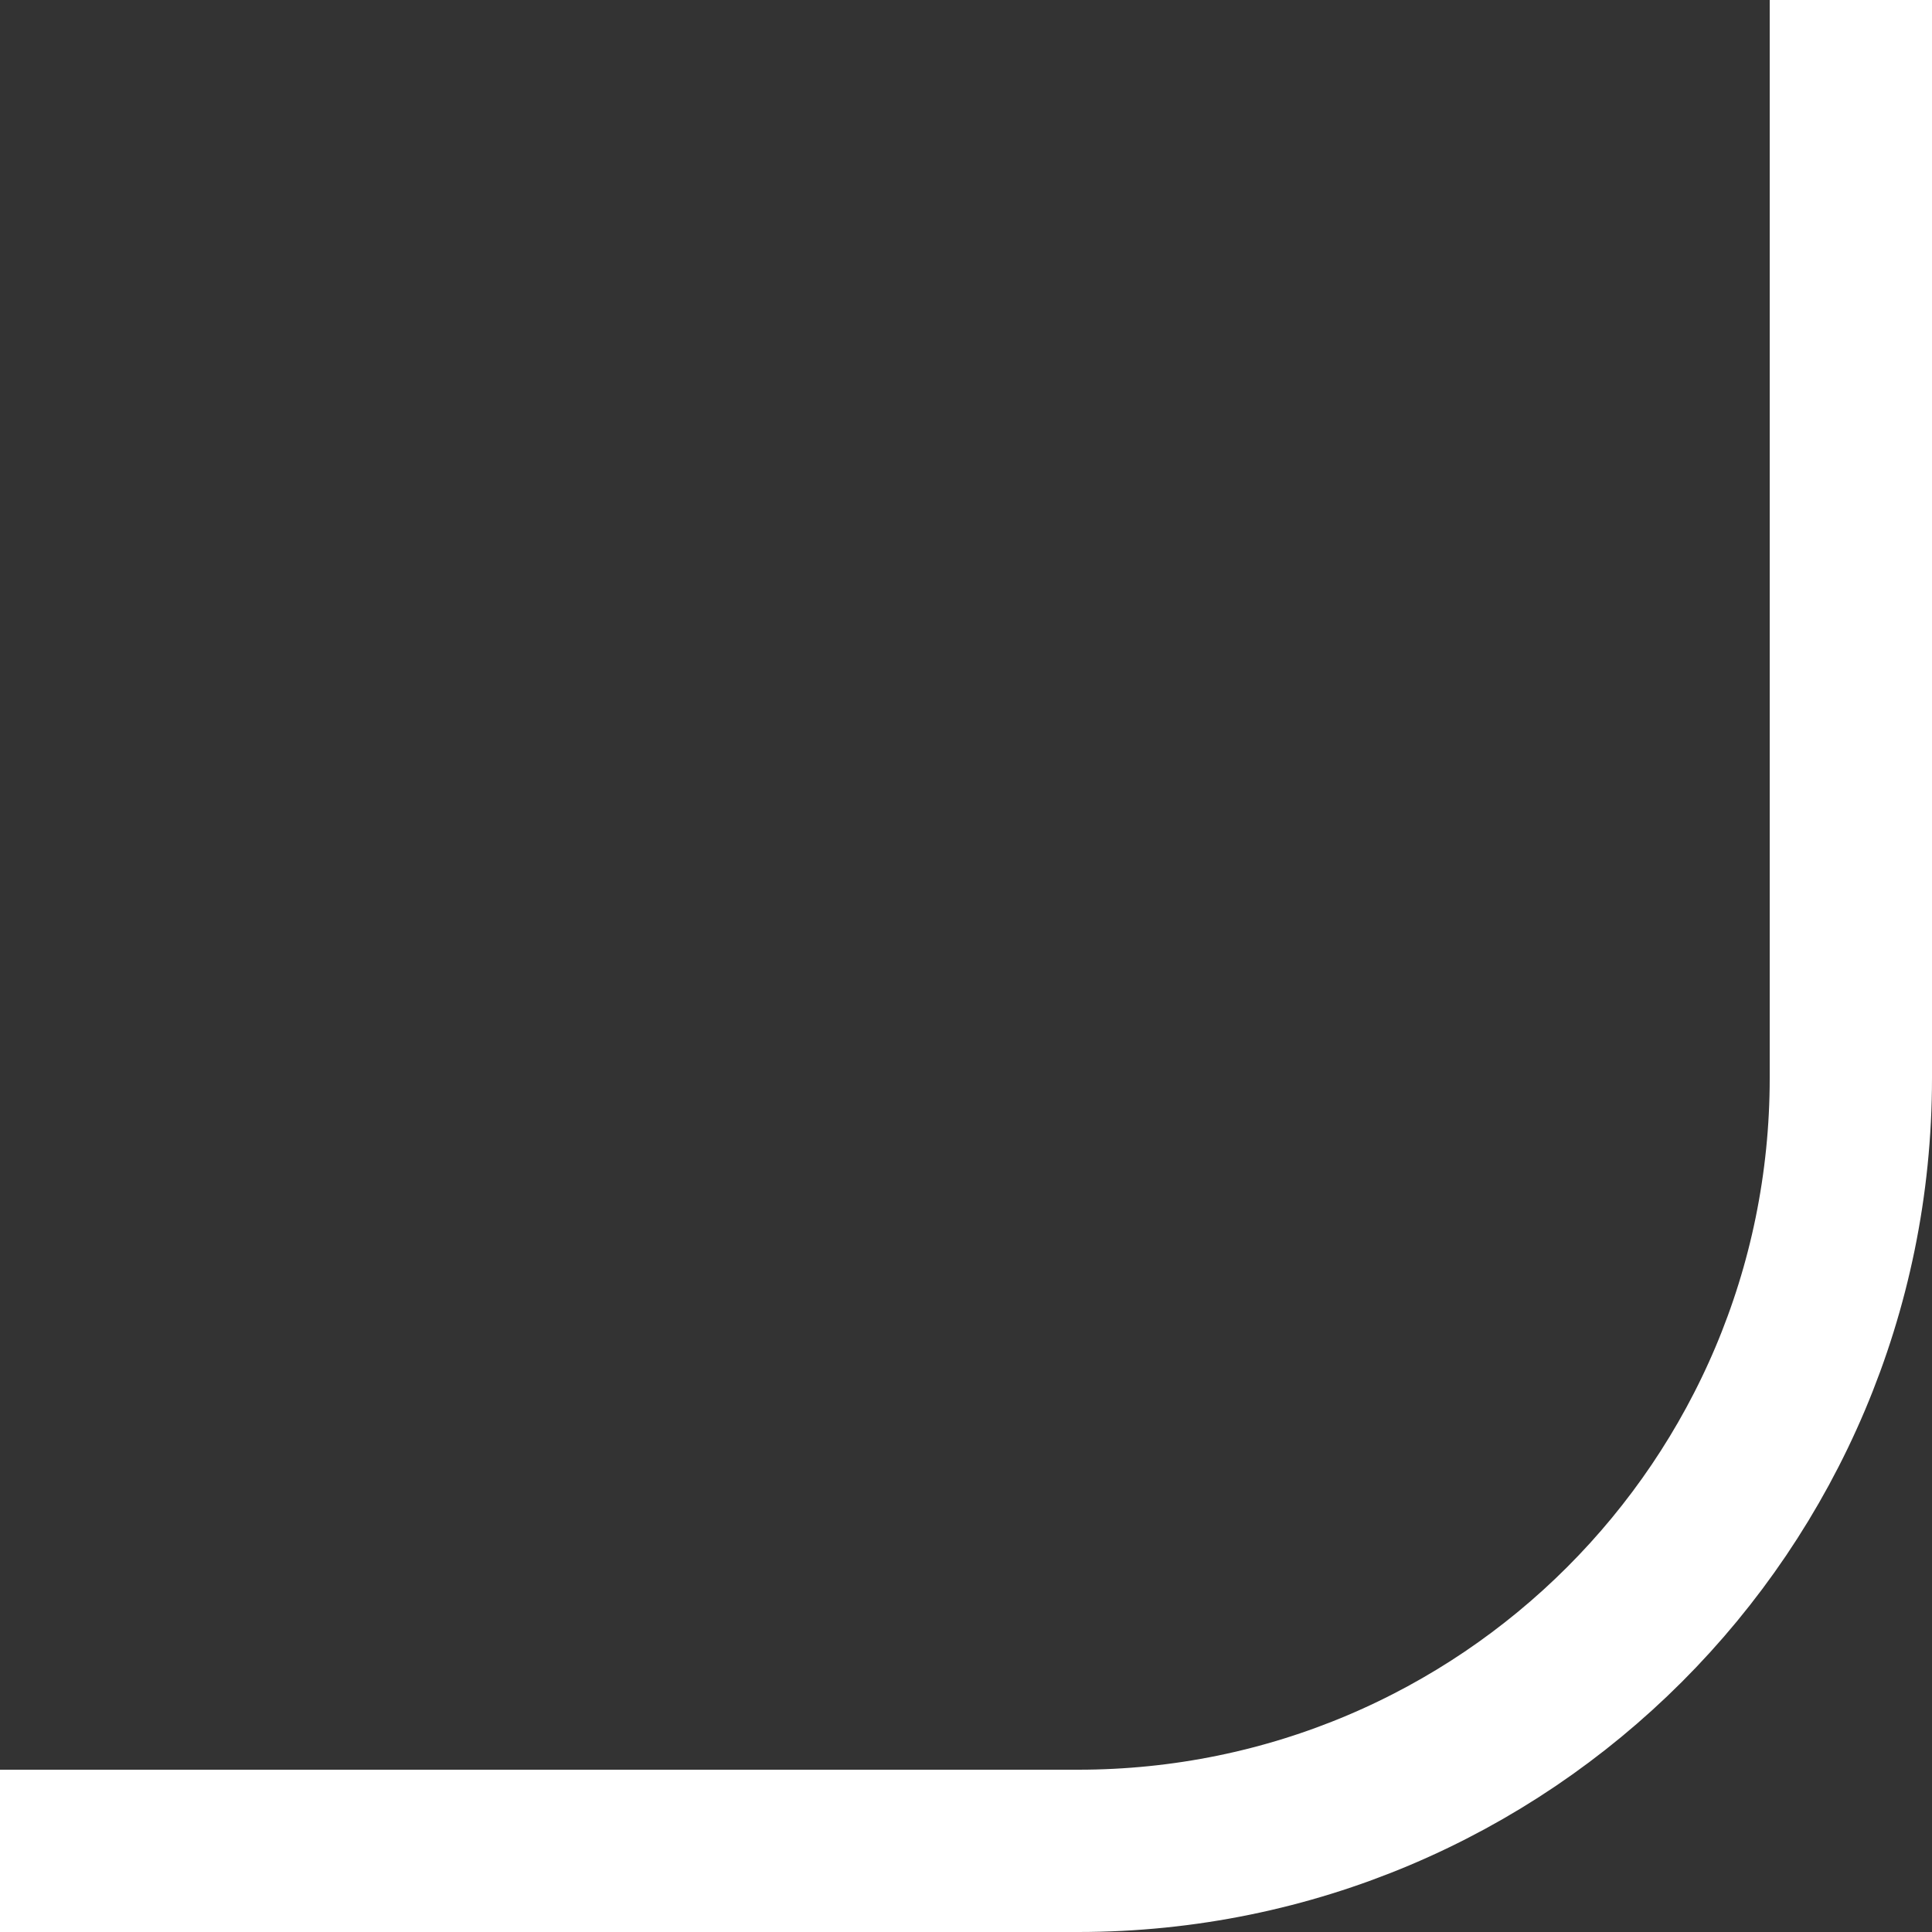 <?xml version="1.0" encoding="UTF-8"?>
<svg width="250px" height="250px" viewBox="0 0 250 250" version="1.1" xmlns="http://www.w3.org/2000/svg" xmlns:xlink="http://www.w3.org/1999/xlink">
    <rect x="0" y="0" width="250" height="250" fill="#333333" stroke="none"/>
    <!-- Generator: Sketch 49.1 (51147) - http://www.bohemiancoding.com/sketch -->
    <title>corner-bottom-right</title>
    <desc>Created with Sketch.</desc>
    <defs></defs>
    <g id="corner-bottom-right" stroke="none" stroke-width="1" fill="none" fill-rule="evenodd">
        <rect id="Rectangle" stroke="#FFFFFF" stroke-width="21" x="-239.5" y="-239.5" width="479" height="479" rx="100"></rect>
    </g>
</svg>